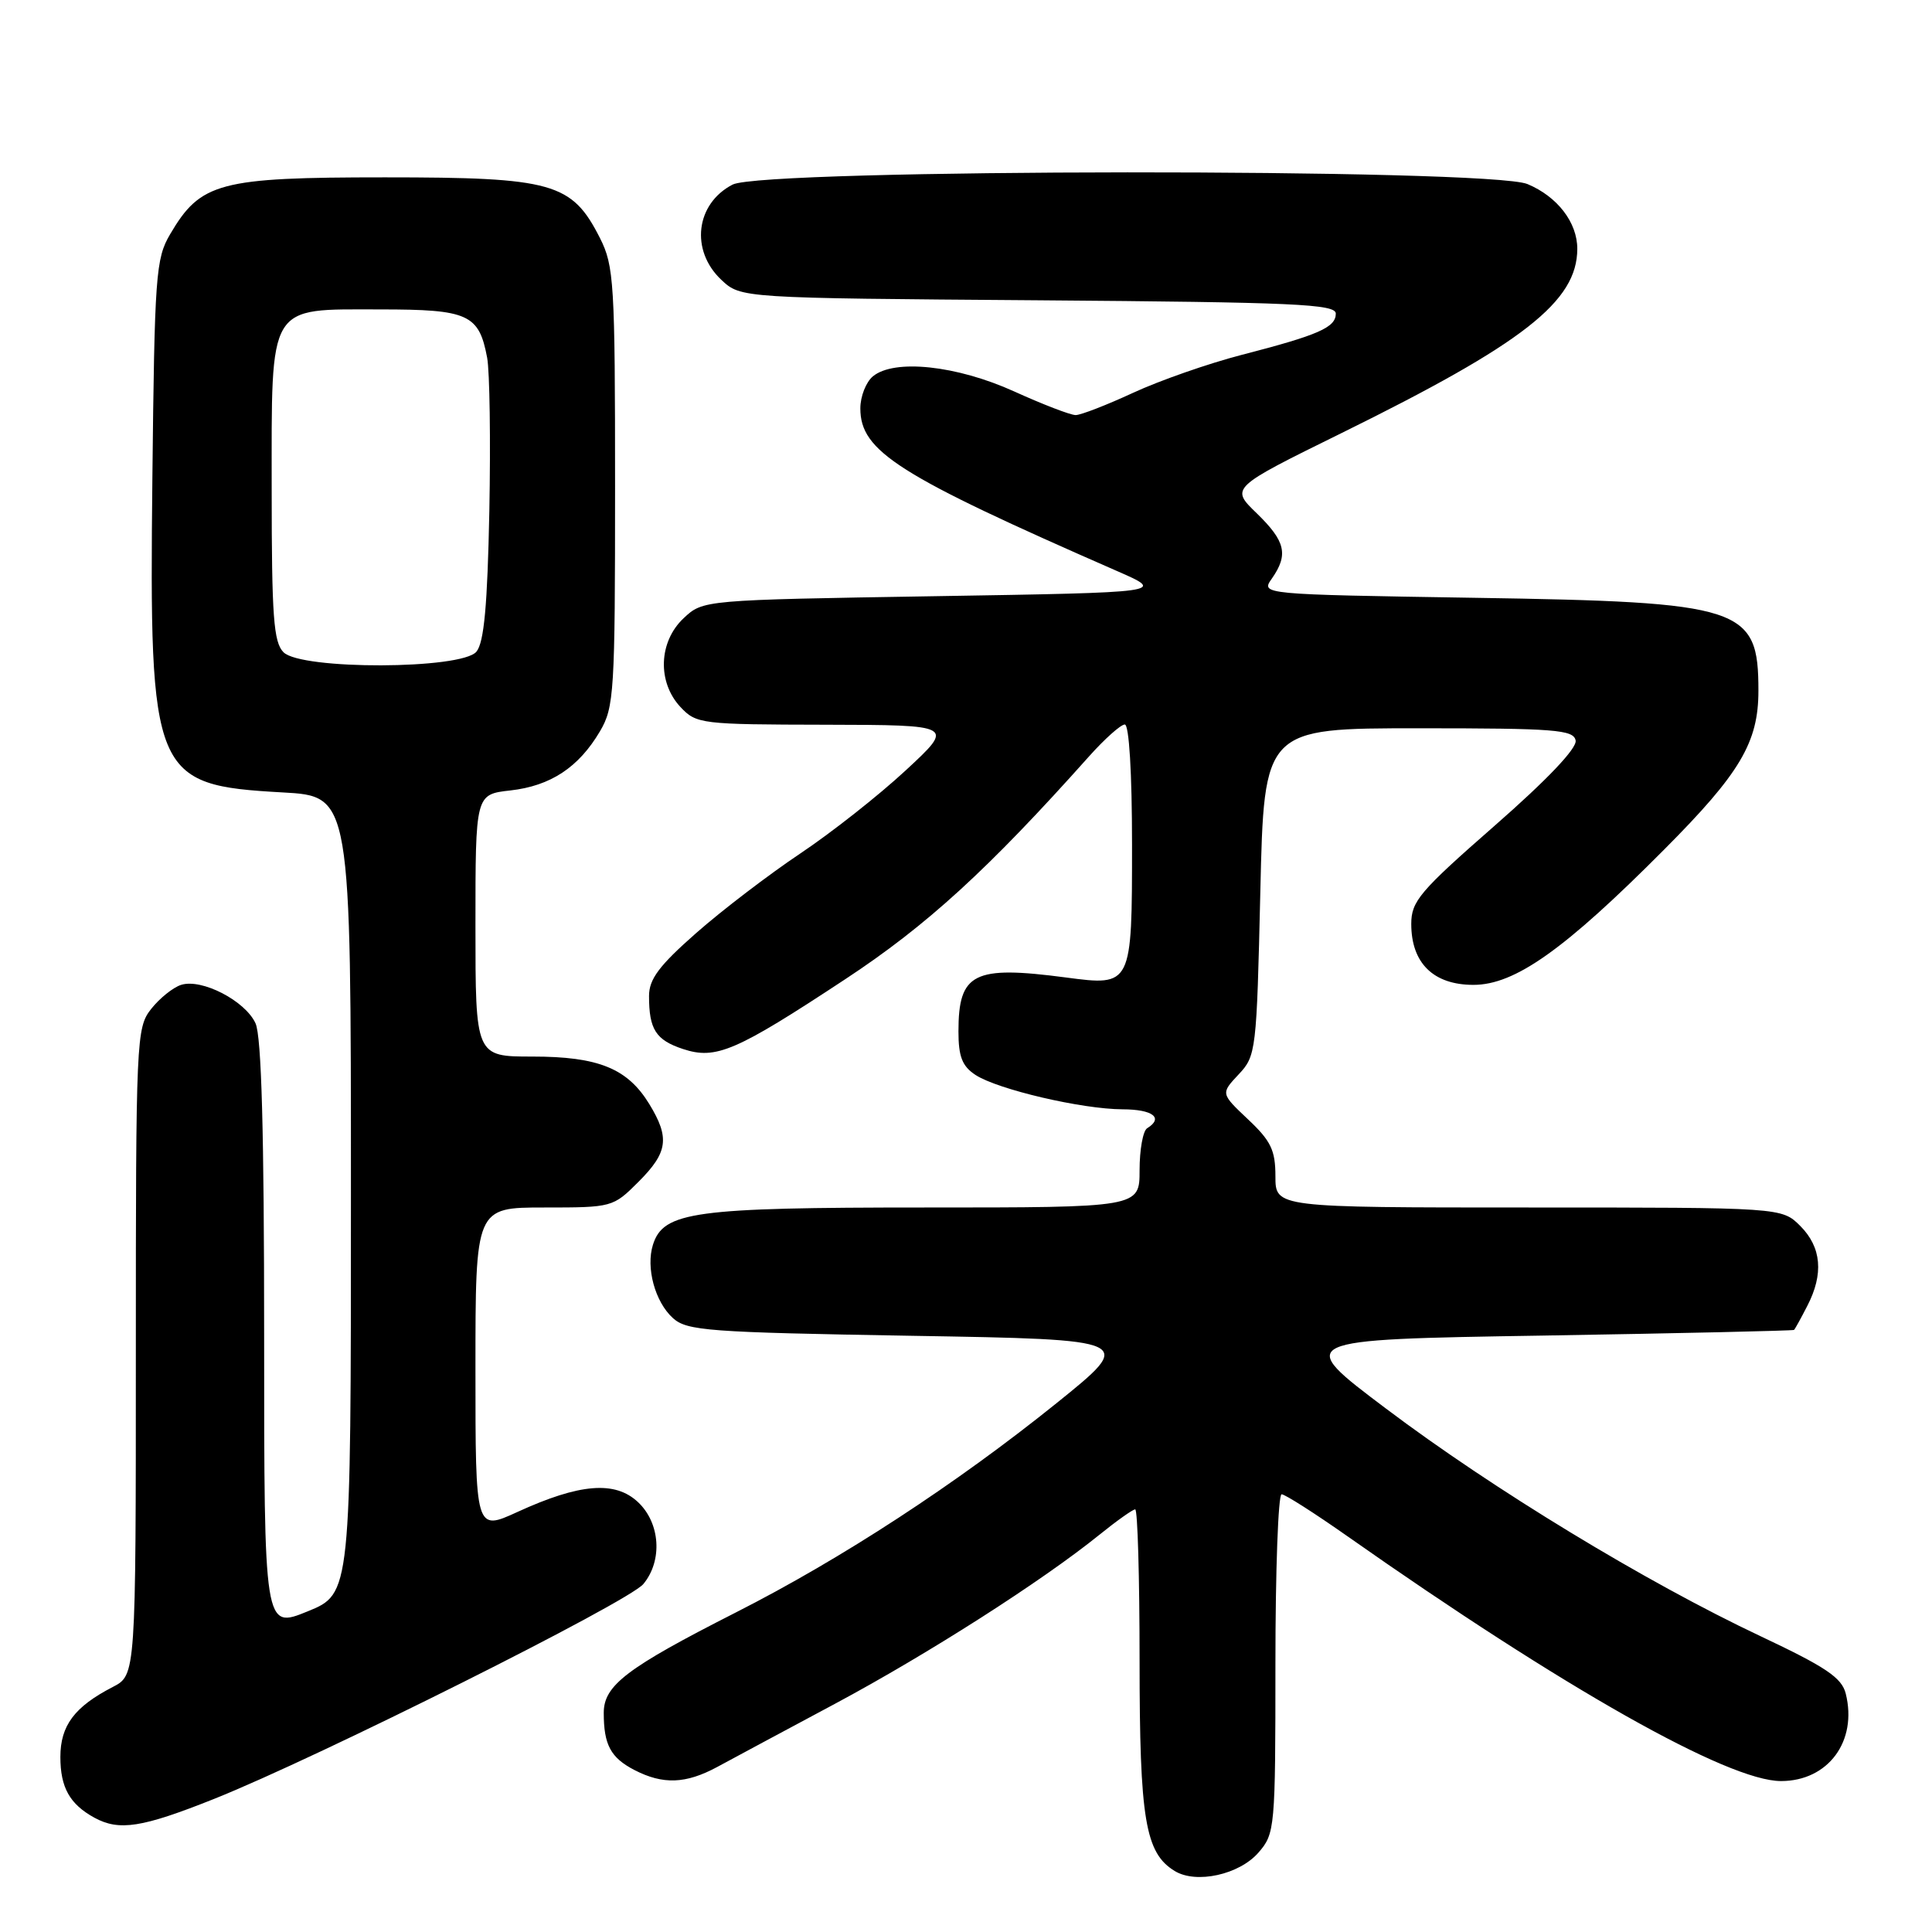 <?xml version="1.0" encoding="UTF-8" standalone="no"?>
<!DOCTYPE svg PUBLIC "-//W3C//DTD SVG 1.1//EN" "http://www.w3.org/Graphics/SVG/1.1/DTD/svg11.dtd" >
<svg xmlns="http://www.w3.org/2000/svg" xmlns:xlink="http://www.w3.org/1999/xlink" version="1.1" viewBox="0 0 256 256">
 <g >
 <path fill="currentColor"
d=" M 166.75 245.48 C 168.94 242.96 169.00 242.29 169.00 220.44 C 169.00 208.10 169.37 198.00 169.82 198.00 C 170.27 198.00 174.20 200.51 178.57 203.58 C 207.20 223.70 228.98 236.00 235.99 236.00 C 242.24 236.00 246.15 230.72 244.57 224.41 C 244.04 222.30 241.94 220.89 233.27 216.80 C 218.11 209.65 197.81 197.32 183.67 186.66 C 171.50 177.50 171.50 177.50 204.50 176.97 C 222.65 176.67 237.60 176.33 237.72 176.22 C 237.85 176.10 238.64 174.67 239.47 173.05 C 241.67 168.81 241.36 165.27 238.55 162.45 C 236.09 160.00 236.09 160.00 202.55 160.00 C 169.00 160.00 169.00 160.00 169.00 155.87 C 169.00 152.41 168.41 151.18 165.37 148.32 C 161.75 144.90 161.75 144.90 164.12 142.37 C 166.44 139.91 166.51 139.28 167.00 118.17 C 167.50 96.50 167.50 96.50 187.99 96.50 C 206.07 96.50 208.51 96.69 208.78 98.12 C 208.98 99.14 205.02 103.31 198.05 109.41 C 188.11 118.11 187.00 119.42 187.00 122.43 C 187.00 127.62 189.94 130.50 195.24 130.50 C 200.74 130.50 207.30 125.85 220.52 112.56 C 230.58 102.46 233.00 98.37 233.00 91.53 C 233.00 80.43 231.00 79.77 195.28 79.21 C 167.05 78.76 167.05 78.76 168.53 76.66 C 170.75 73.48 170.34 71.72 166.52 68.01 C 163.03 64.64 163.03 64.64 177.77 57.38 C 201.88 45.50 208.99 39.95 209.00 32.97 C 209.00 29.48 206.37 26.05 202.40 24.39 C 197.34 22.28 101.17 22.34 97.07 24.46 C 92.17 27.00 91.44 33.18 95.58 37.08 C 98.16 39.50 98.16 39.50 137.58 39.79 C 171.56 40.05 177.00 40.29 177.00 41.56 C 177.00 43.39 174.70 44.40 164.50 47.03 C 160.10 48.17 153.64 50.43 150.14 52.05 C 146.64 53.67 143.21 55.00 142.53 55.00 C 141.84 55.00 138.18 53.59 134.39 51.87 C 126.76 48.41 118.49 47.53 115.66 49.87 C 114.75 50.63 114.00 52.53 114.00 54.11 C 114.00 59.81 118.95 62.95 148.00 75.66 C 154.50 78.50 154.50 78.50 123.83 79.00 C 93.16 79.50 93.16 79.50 90.58 81.92 C 87.26 85.04 87.08 90.39 90.17 93.69 C 92.28 95.93 92.89 96.00 109.42 96.03 C 126.50 96.07 126.50 96.07 120.00 102.09 C 116.42 105.41 110.12 110.37 106.00 113.12 C 101.88 115.88 95.69 120.60 92.25 123.63 C 87.33 127.96 86.00 129.74 86.00 131.98 C 86.00 136.40 86.90 137.81 90.50 139.00 C 94.87 140.44 97.47 139.33 112.03 129.73 C 122.80 122.64 130.93 115.21 144.29 100.24 C 146.37 97.91 148.51 96.00 149.04 96.00 C 149.61 96.00 150.00 102.40 150.00 111.88 C 150.00 130.65 149.99 130.68 141.23 129.52 C 129.01 127.91 127.00 128.91 127.00 136.67 C 127.00 140.01 127.50 141.28 129.25 142.43 C 132.20 144.36 143.35 146.97 148.75 146.99 C 152.76 147.00 154.22 148.13 152.00 149.50 C 151.45 149.84 151.00 152.34 151.00 155.06 C 151.00 160.00 151.00 160.00 122.47 160.00 C 91.95 160.00 87.91 160.55 86.52 164.93 C 85.56 167.97 86.79 172.50 89.16 174.65 C 91.03 176.34 93.80 176.54 120.83 177.00 C 150.45 177.50 150.45 177.50 139.98 185.94 C 126.67 196.65 111.53 206.54 97.50 213.66 C 83.02 221.02 80.00 223.32 80.00 226.97 C 80.00 231.20 80.92 232.91 84.07 234.54 C 87.85 236.49 90.87 236.38 95.04 234.13 C 96.94 233.10 103.96 229.33 110.64 225.76 C 122.95 219.17 138.08 209.50 145.67 203.37 C 147.96 201.52 150.10 200.00 150.42 200.00 C 150.74 200.00 151.00 209.01 151.00 220.03 C 151.00 241.08 151.75 245.54 155.66 247.92 C 158.51 249.66 164.21 248.40 166.75 245.48 Z  M 28.38 238.36 C 42.24 232.82 83.27 212.28 85.25 209.89 C 87.82 206.79 87.49 201.81 84.54 199.04 C 81.50 196.18 76.82 196.56 68.57 200.34 C 63.00 202.89 63.00 202.89 63.00 181.44 C 63.00 160.00 63.00 160.00 72.10 160.00 C 81.12 160.00 81.23 159.97 84.60 156.60 C 88.50 152.70 88.77 150.78 86.04 146.30 C 83.15 141.57 79.30 140.00 70.55 140.00 C 63.00 140.00 63.00 140.00 63.00 122.63 C 63.00 105.26 63.00 105.26 67.61 104.74 C 72.96 104.14 76.68 101.68 79.50 96.90 C 81.38 93.71 81.50 91.70 81.50 64.50 C 81.50 37.48 81.36 35.23 79.50 31.55 C 75.78 24.21 73.28 23.50 51.00 23.50 C 29.05 23.50 26.58 24.16 22.54 31.04 C 20.64 34.27 20.48 36.44 20.19 63.45 C 19.77 102.89 20.25 104.04 37.45 105.00 C 46.50 105.50 46.50 105.50 46.50 158.34 C 46.50 211.18 46.50 211.18 40.75 213.52 C 35.00 215.86 35.00 215.86 35.00 176.98 C 35.00 150.03 34.65 137.33 33.86 135.60 C 32.50 132.61 26.73 129.63 24.00 130.50 C 22.93 130.84 21.14 132.28 20.03 133.69 C 18.06 136.19 18.00 137.60 18.00 179.11 C 18.00 221.95 18.00 221.95 14.95 223.53 C 9.87 226.15 8.00 228.65 8.00 232.81 C 8.00 236.85 9.24 239.06 12.50 240.85 C 15.80 242.65 18.80 242.18 28.38 238.36 Z  M 37.57 86.43 C 36.25 85.11 36.00 81.71 36.00 64.93 C 36.00 39.92 35.35 41.00 50.43 41.00 C 62.06 41.00 63.47 41.64 64.55 47.40 C 64.89 49.23 65.02 58.38 64.84 67.72 C 64.59 80.24 64.14 85.13 63.13 86.35 C 61.16 88.72 39.93 88.78 37.57 86.43 Z "/>
</g>
</svg>